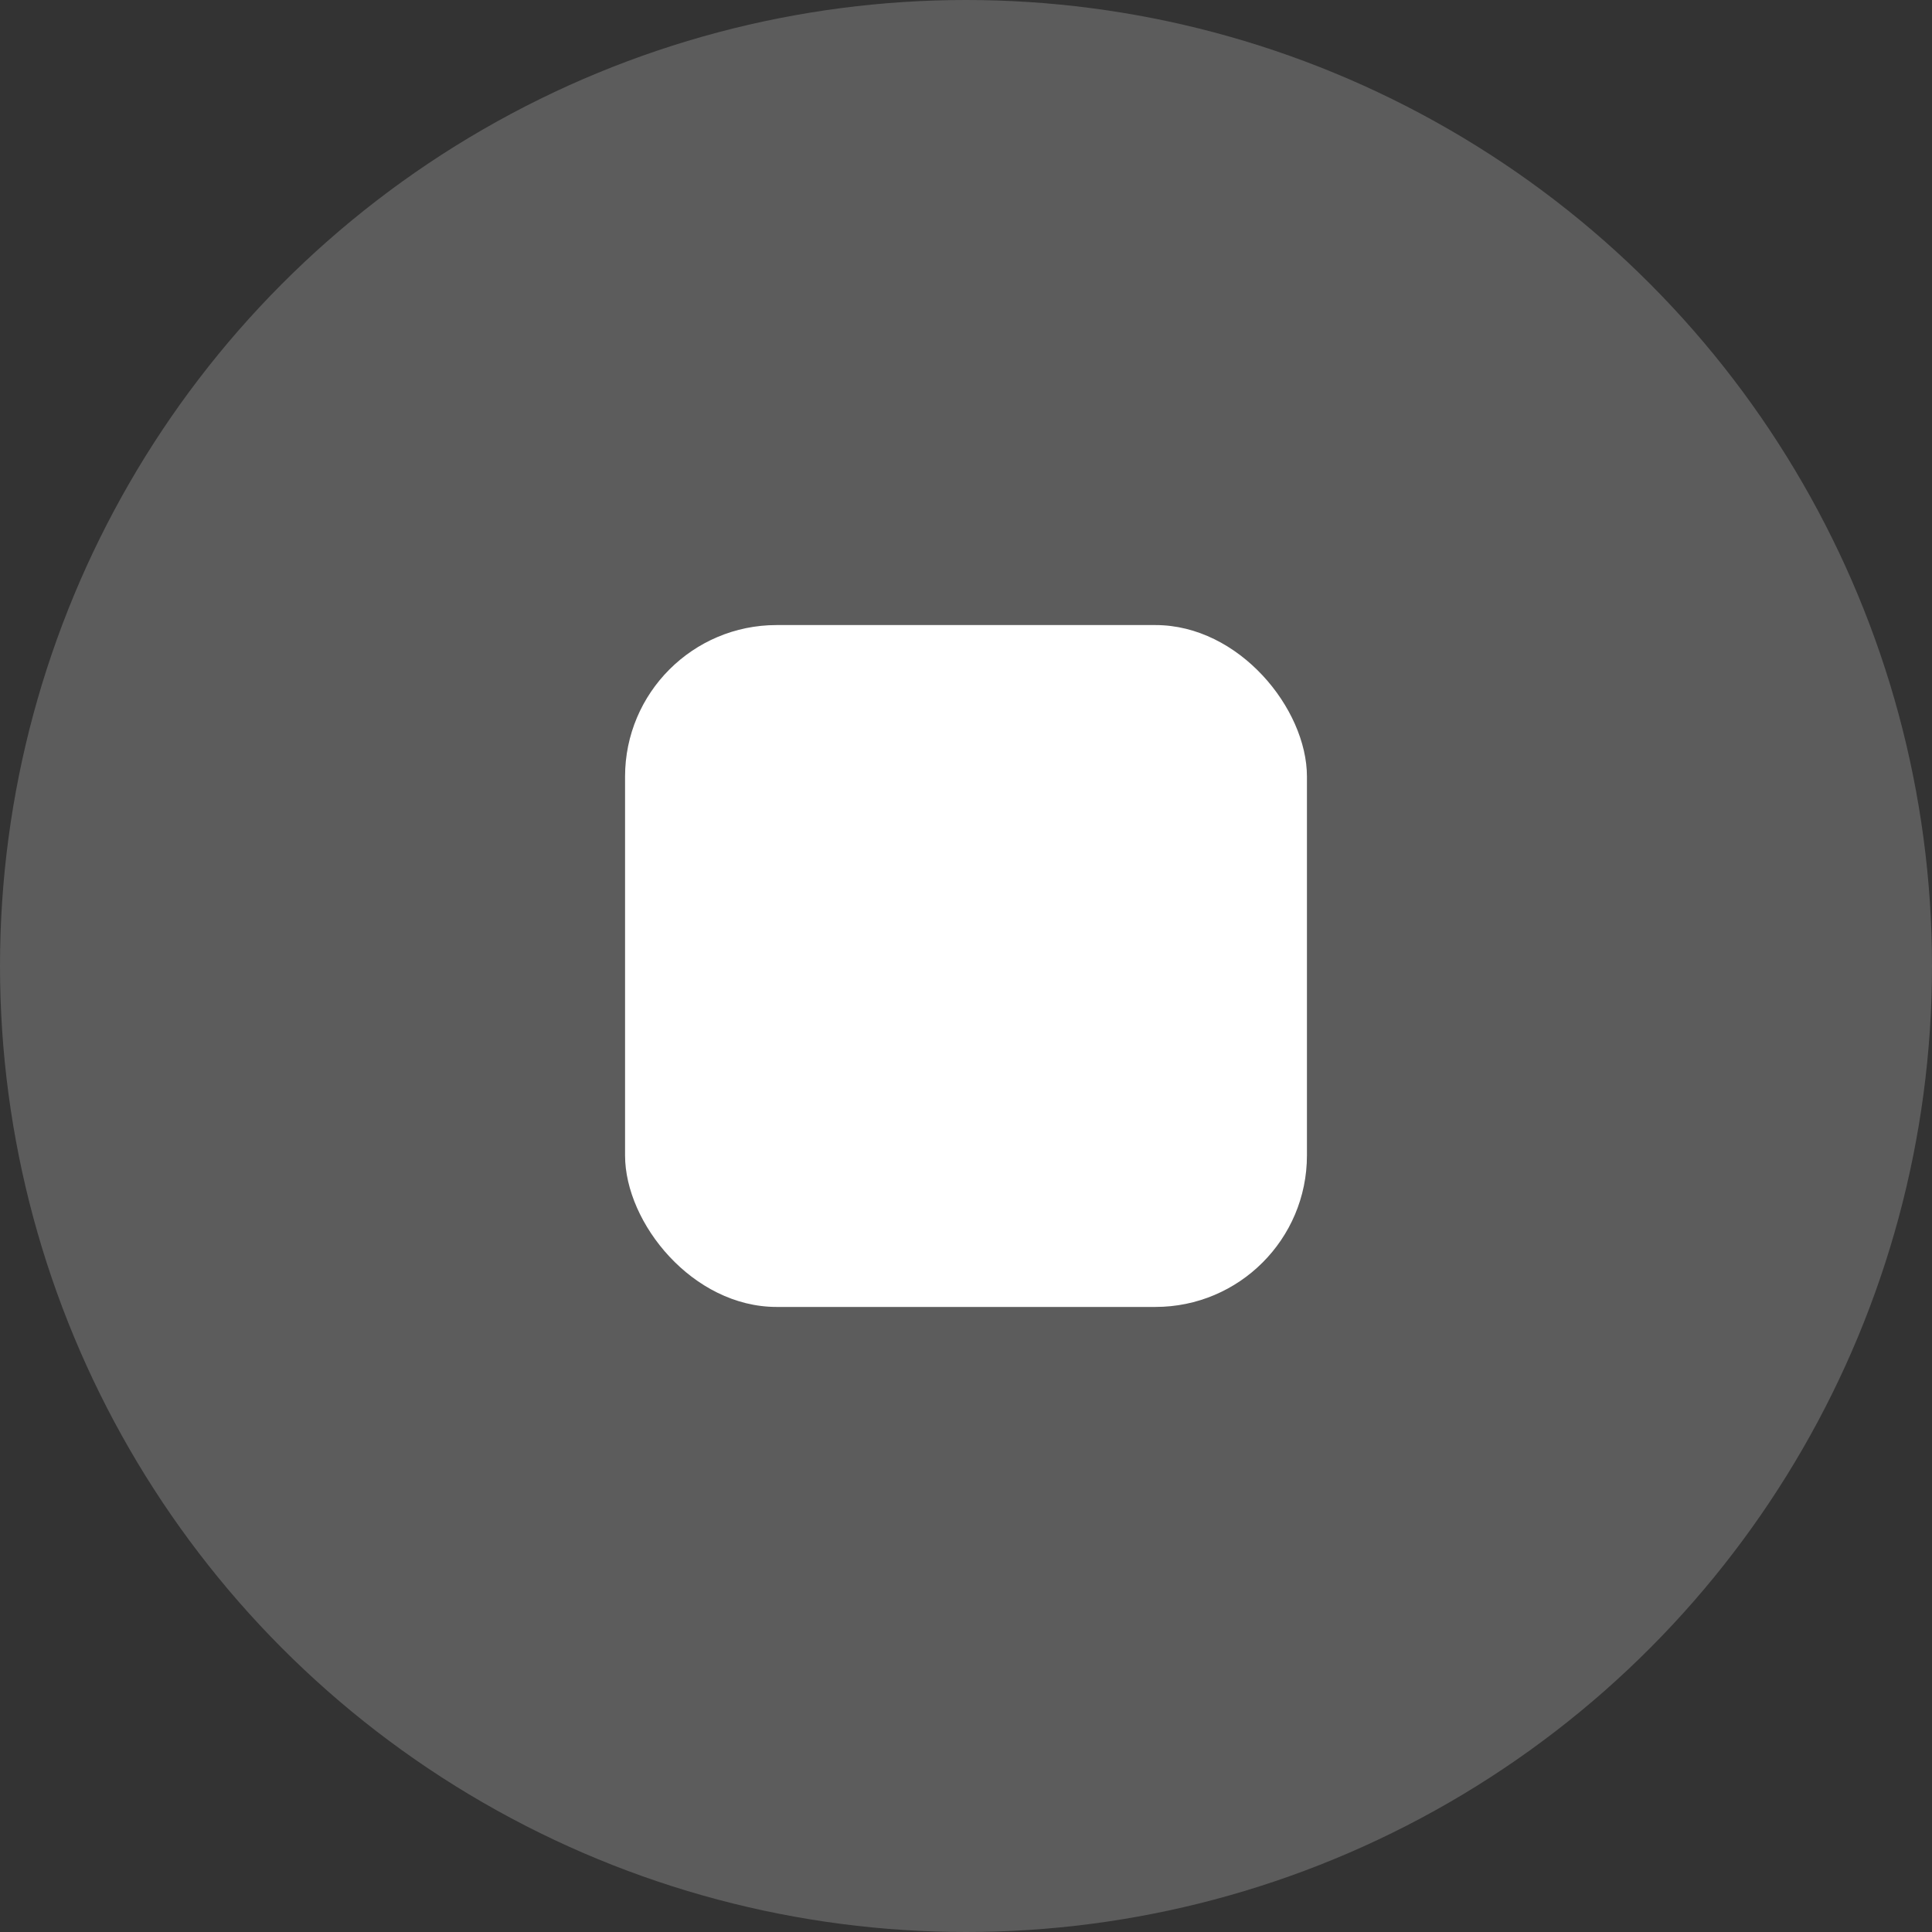 <svg width="102" height="102" viewBox="0 0 102 102" fill="none" xmlns="http://www.w3.org/2000/svg">
<rect x="0" y="0" width="102" height="102" fill="#333333" stroke="none"/>
<circle opacity="0.2" cx="51" cy="51" r="51" fill="white"/>
<rect x="33" y="33" width="36" height="36" rx="8" fill="white"/>
</svg>
